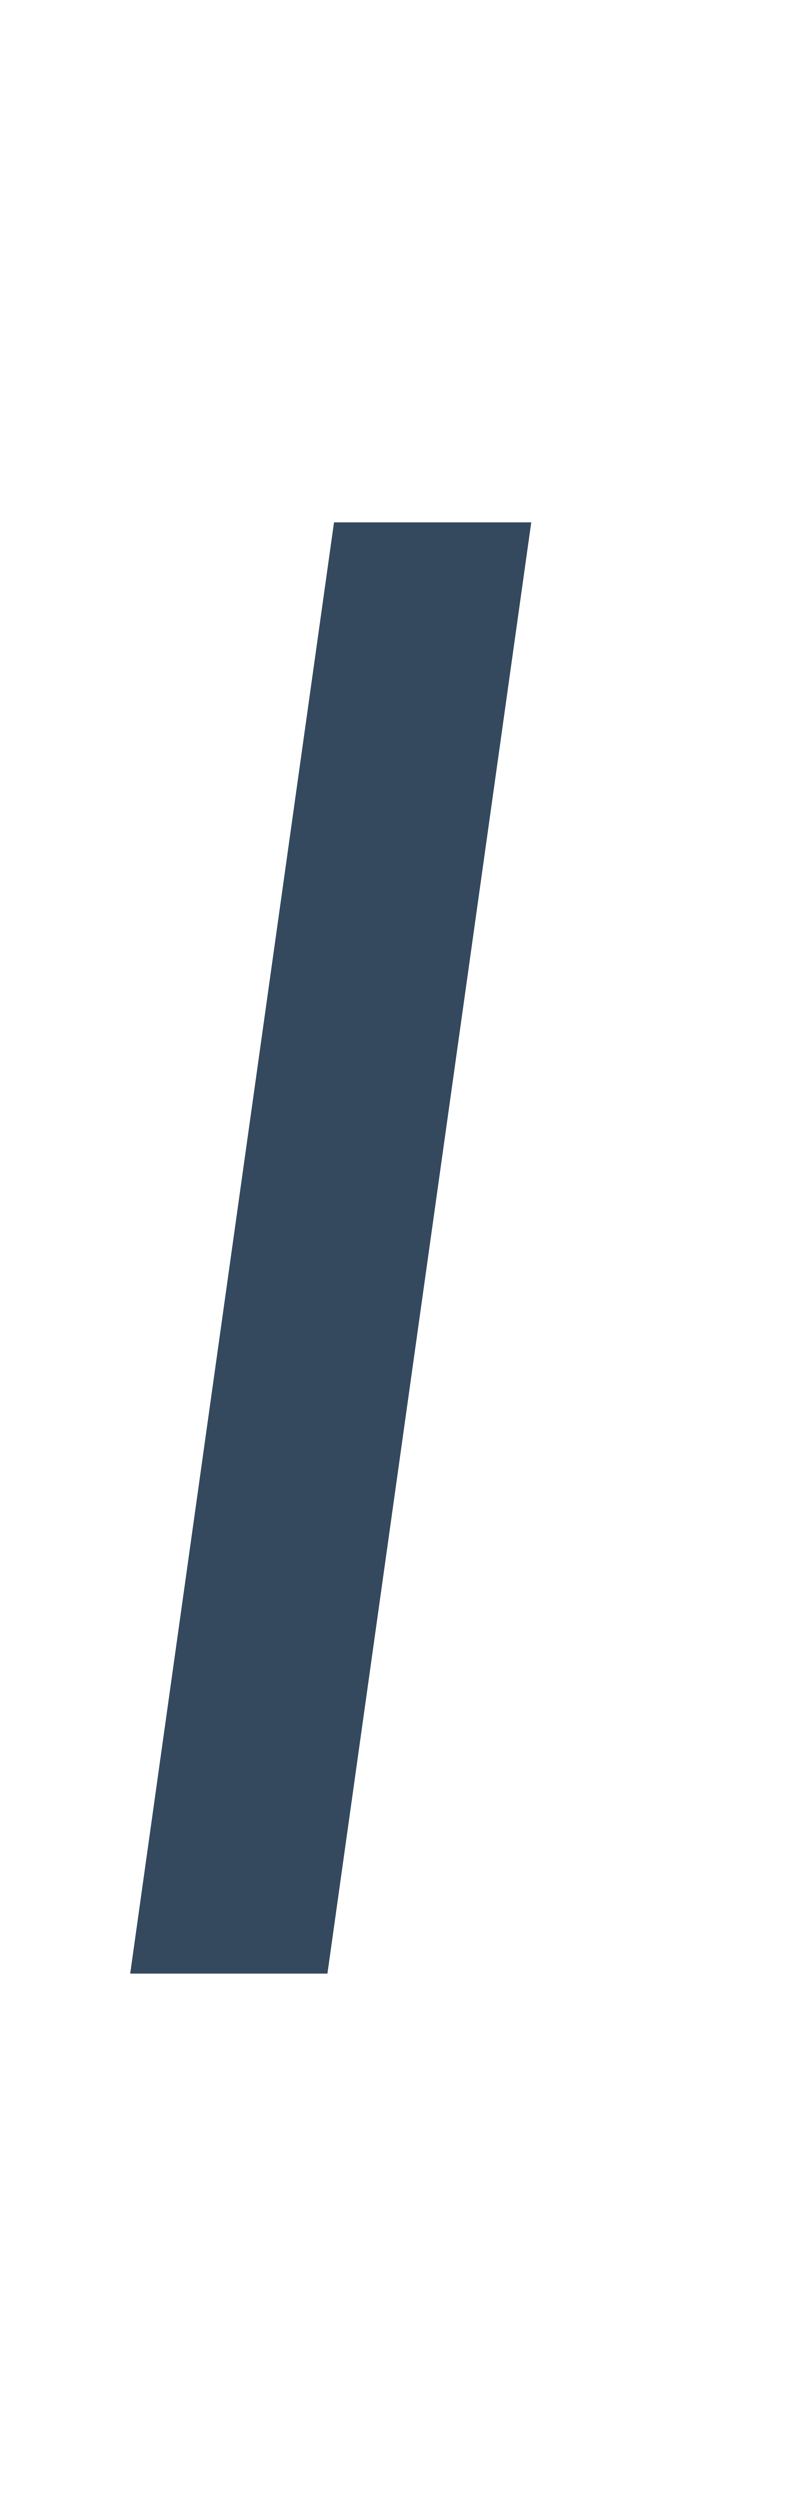 <svg width="6" height="19" viewBox="0 0 6 19" fill="none" xmlns="http://www.w3.org/2000/svg" xmlns:xlink="http://www.w3.org/1999/xlink">
	<desc>
			Created with Pixso.
	</desc>
	<defs/>
	<path id="I" d="M4.04 3.97L2.49 15L0.99 15L2.54 3.97L4.04 3.97Z" fill="#34495E" fill-opacity="1" fill-rule="evenodd"/>
</svg>

